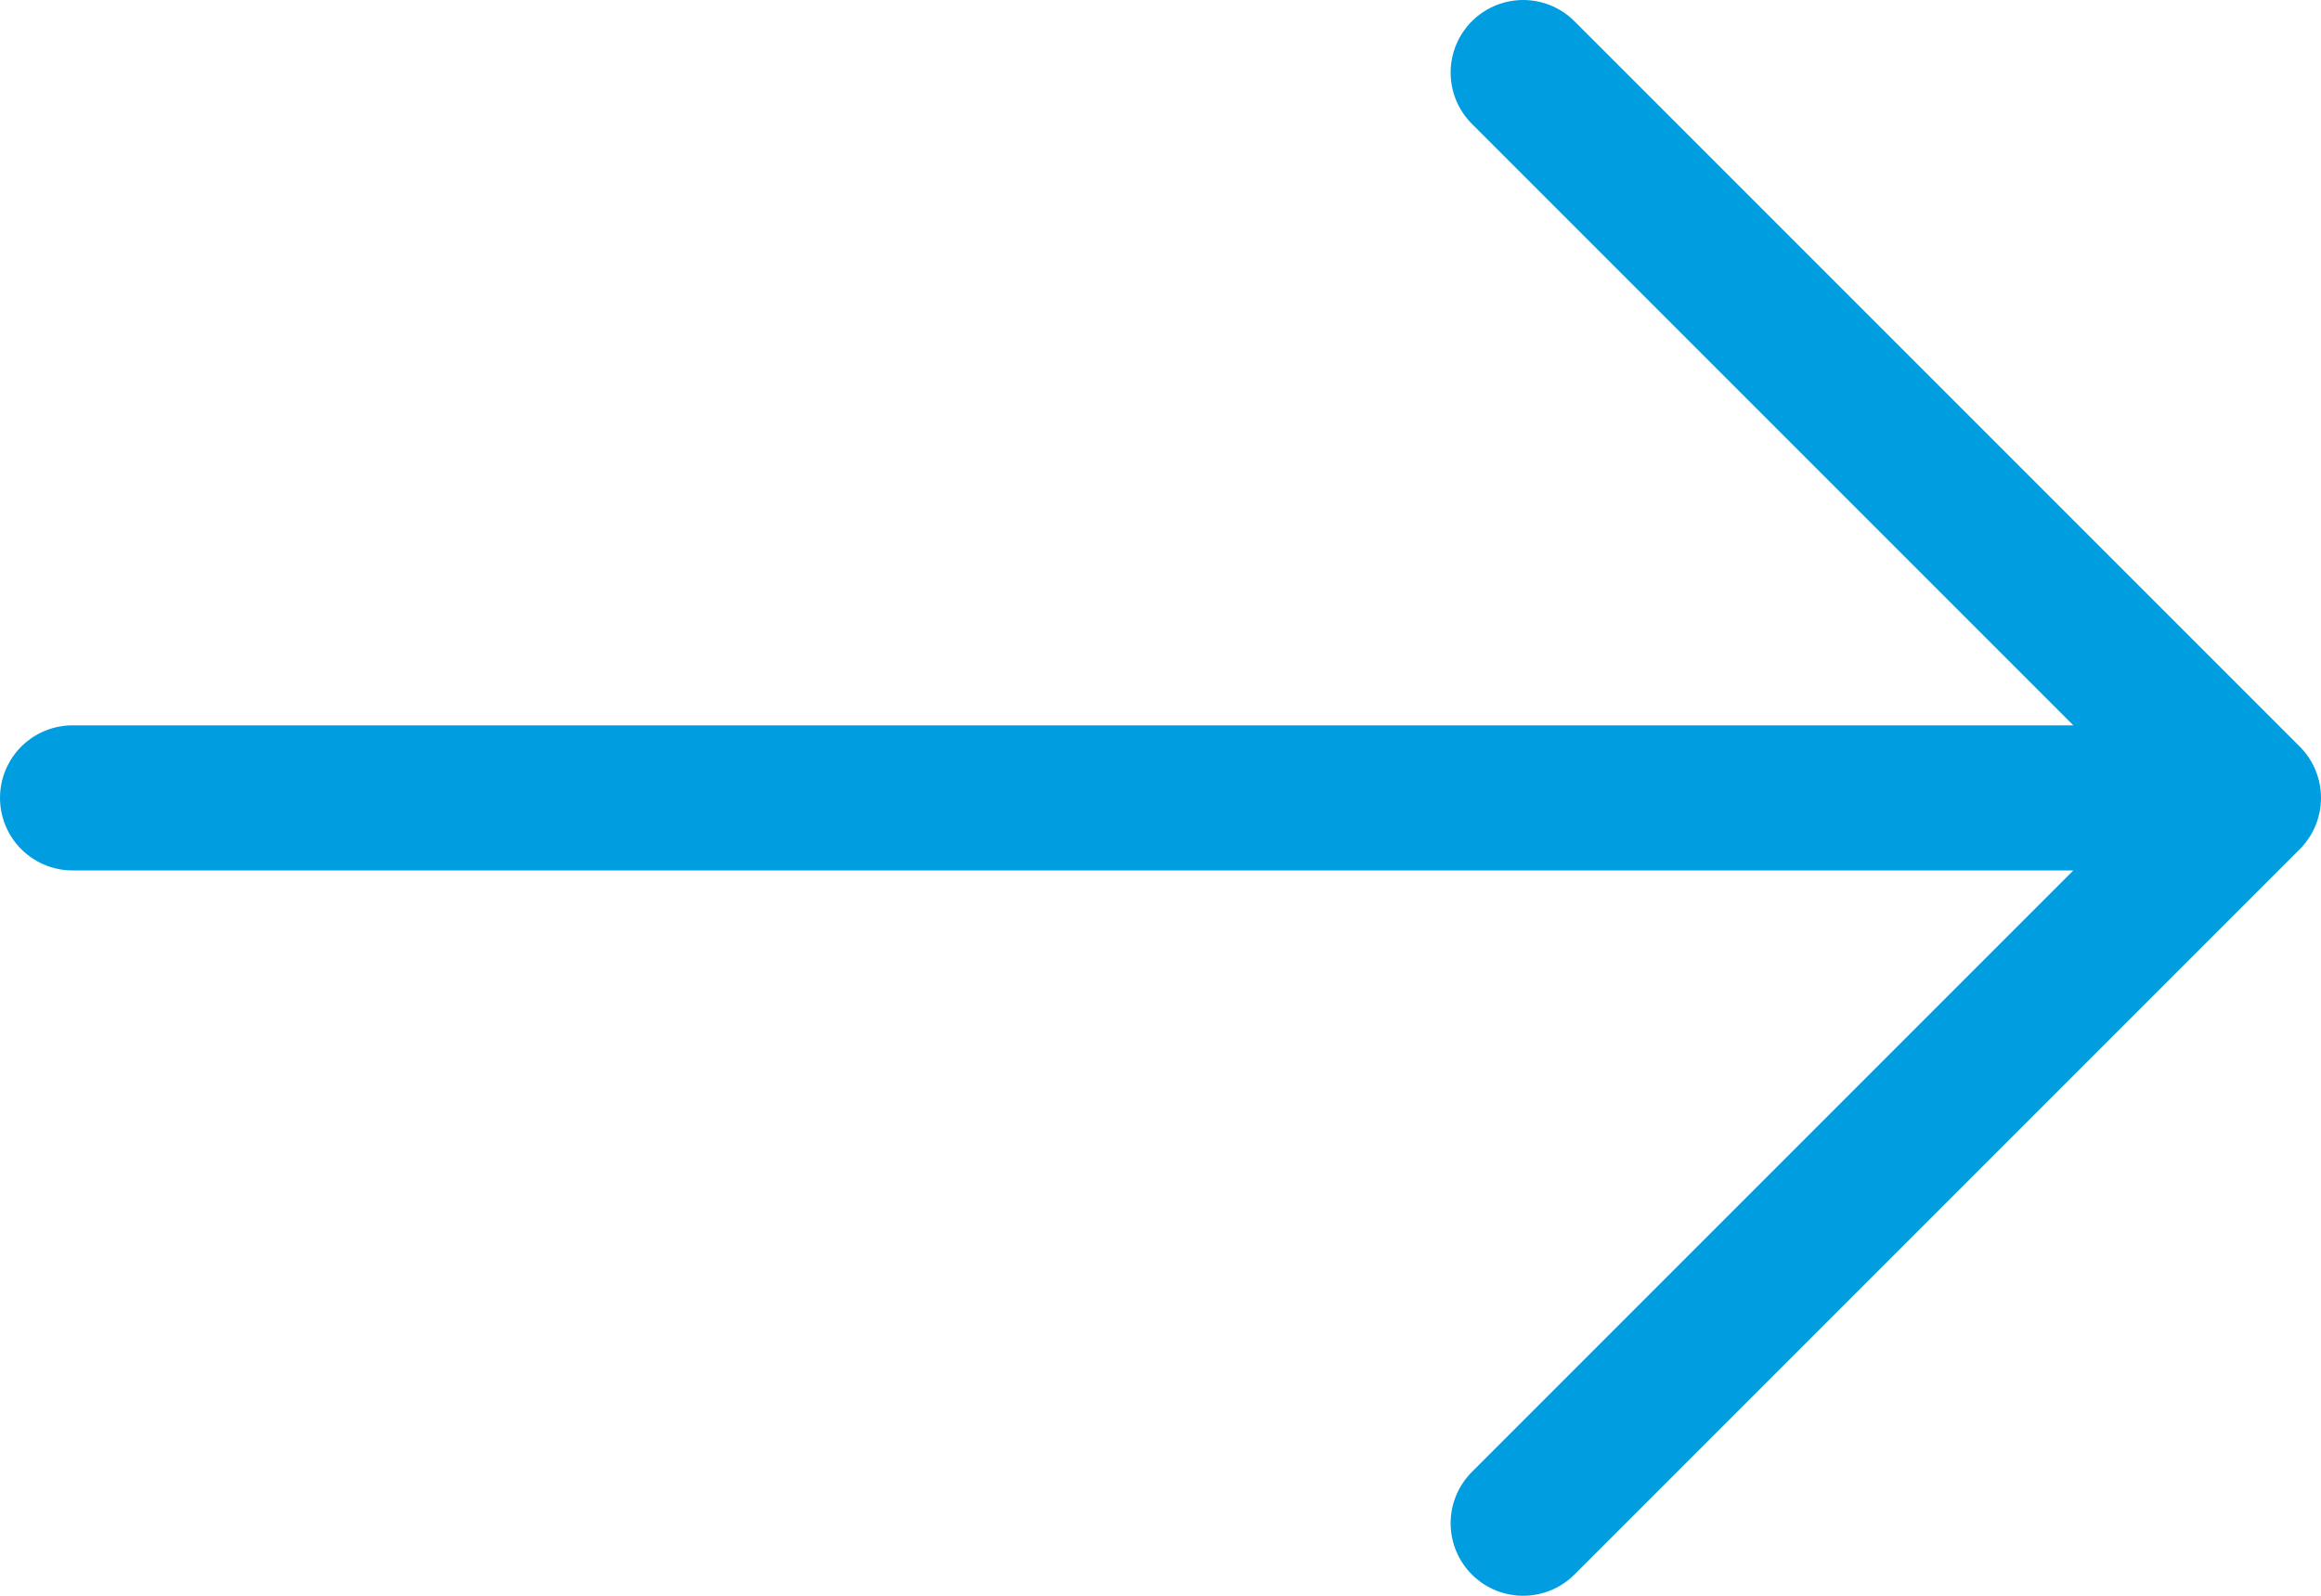 <svg xmlns="http://www.w3.org/2000/svg" width="16" height="11" viewBox="0 0 16 11"><path d="M.5 5.5h15m-5-5l5 5-5 5" fill="none" stroke="#009ee0" stroke-linecap="round" stroke-linejoin="round" stroke-miterlimit="10"/></svg>